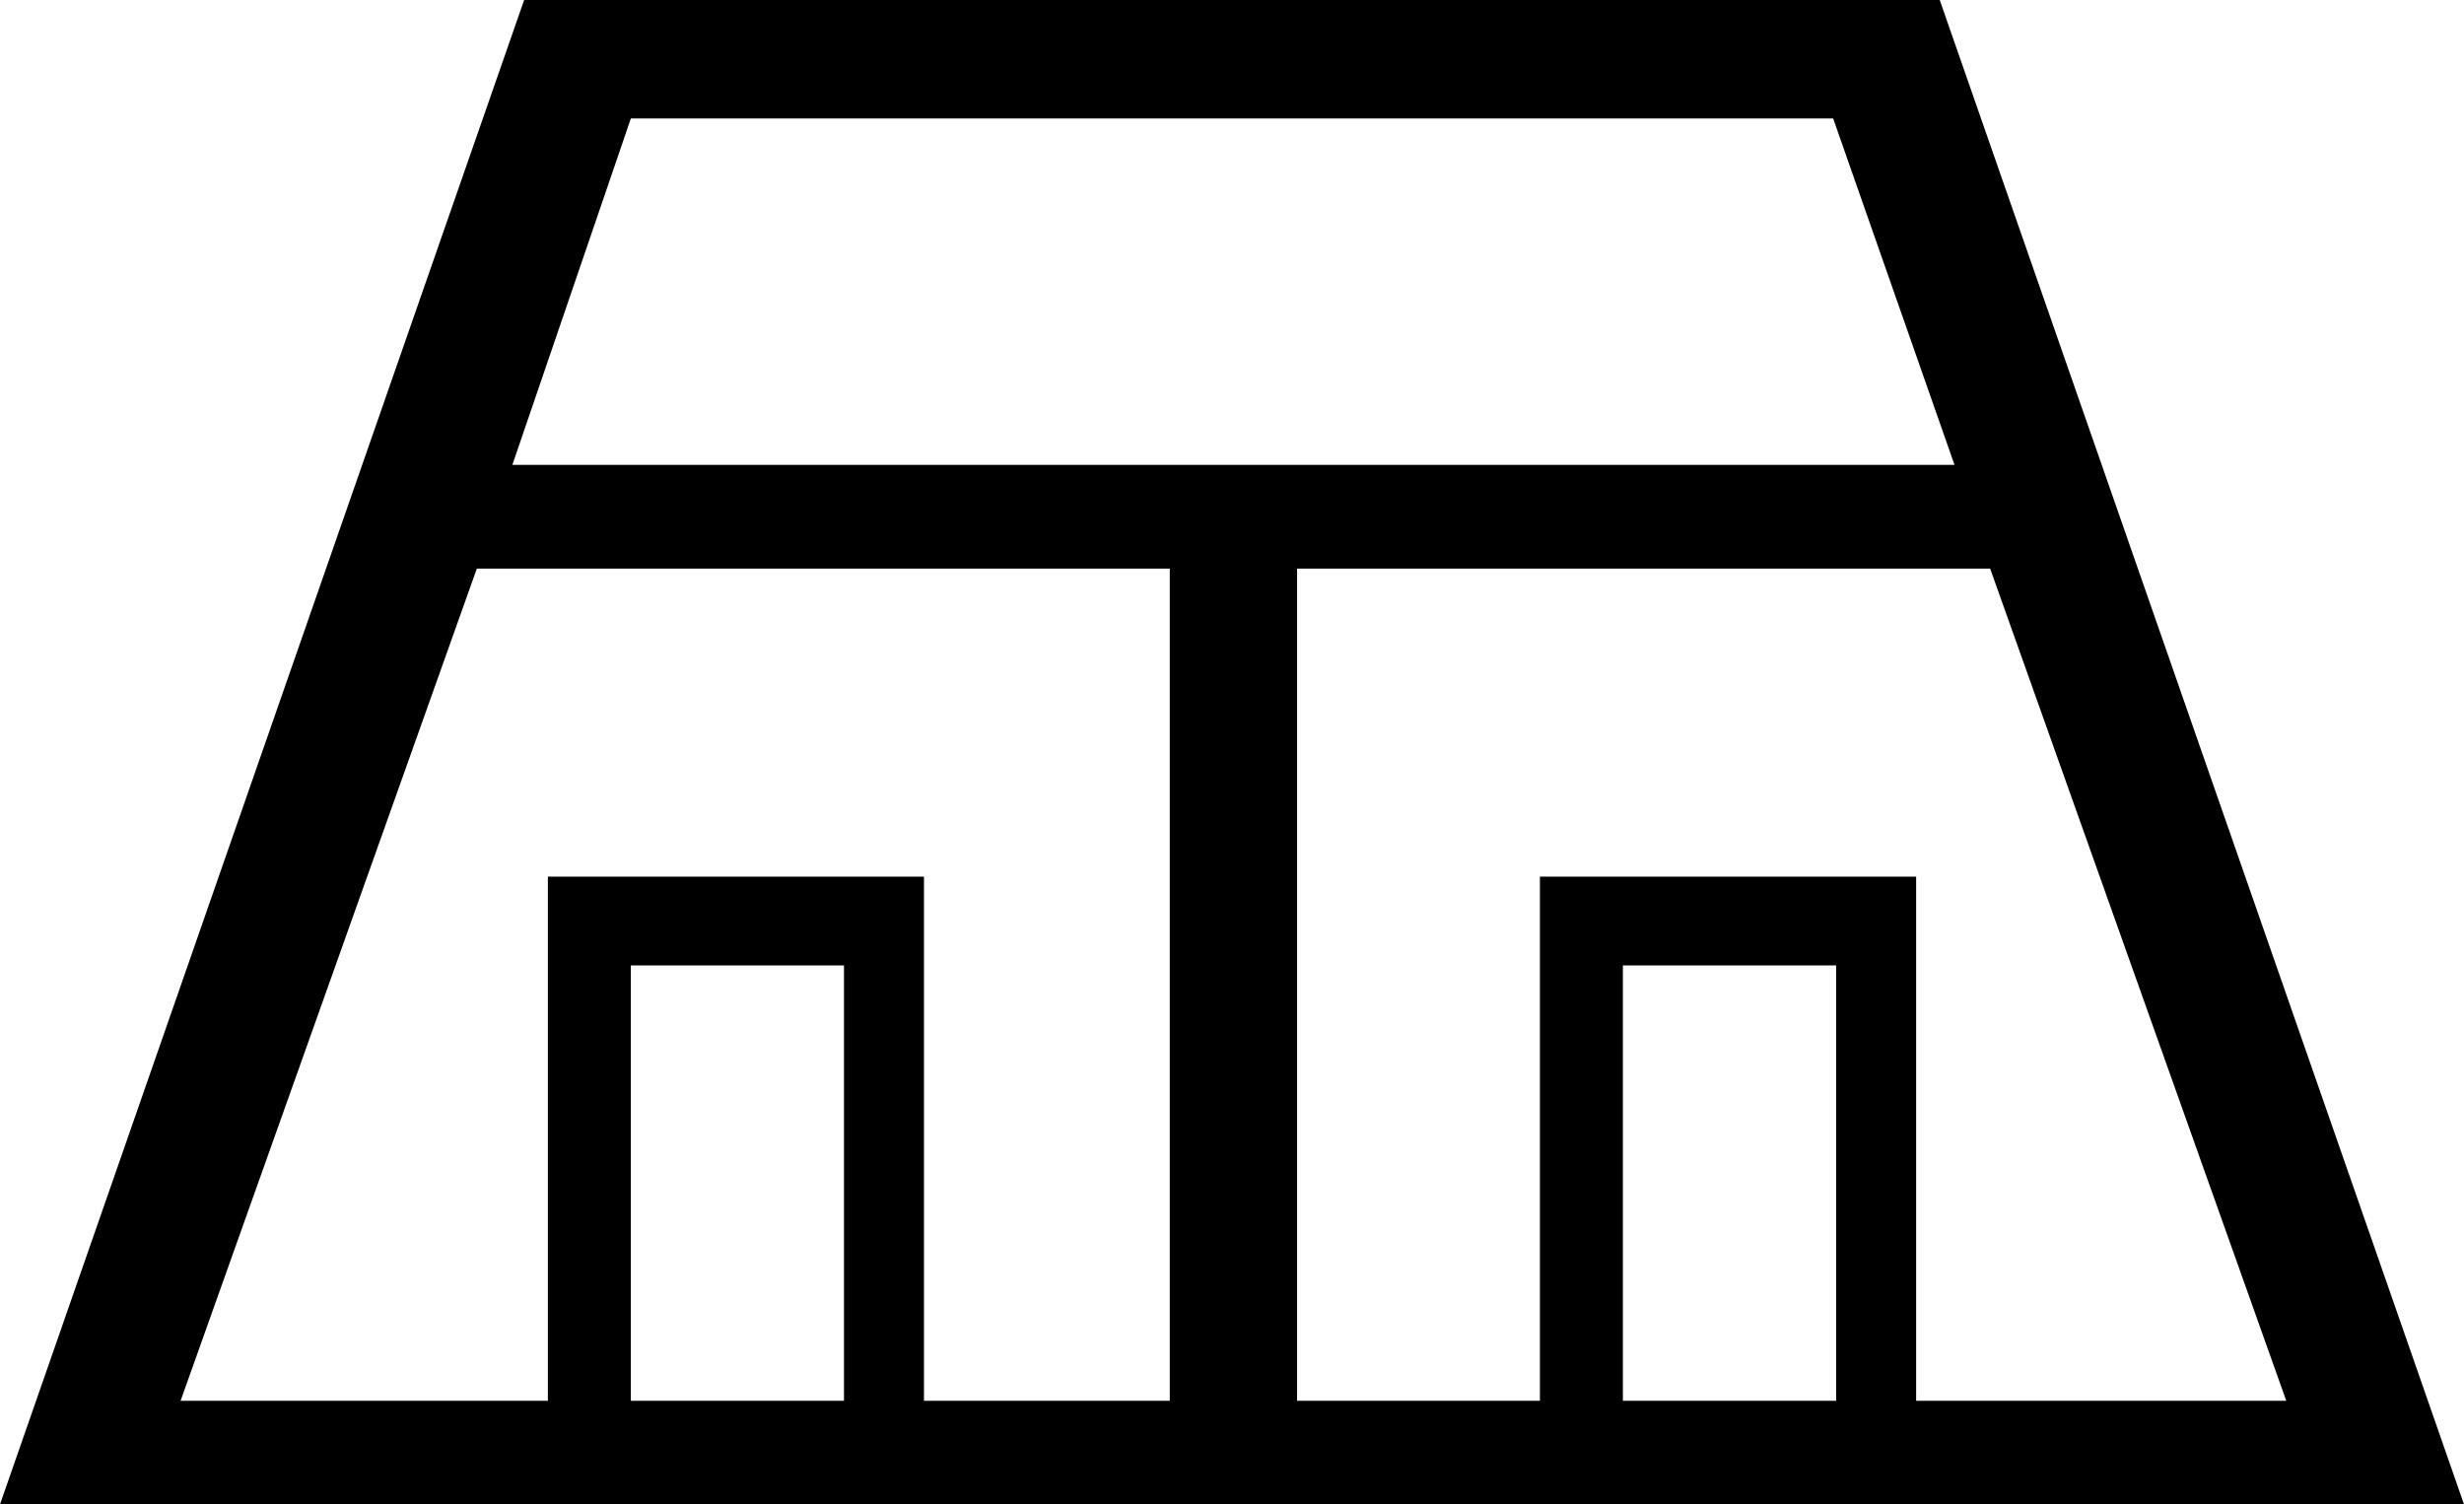 <?xml version='1.0' encoding ='UTF-8' standalone='yes'?>
<svg width='19.006' height='11.604' xmlns='http://www.w3.org/2000/svg' xmlns:xlink='http://www.w3.org/1999/xlink' xmlns:inkscape='http://www.inkscape.org/namespaces/inkscape'>
<path style='fill:#000000; stroke:none' d=' M 3.678 4.386  L 1.393 10.805  L 4.226 10.805  L 4.226 6.762  L 7.127 6.762  L 7.127 10.805  L 9.023 10.805  L 9.023 4.386  L 3.678 4.386  Z  M 4.866 7.447  L 4.866 10.805  L 6.51 10.805  L 6.51 7.447  L 4.866 7.447  Z  M 12.518 7.447  L 12.518 10.805  L 14.163 10.805  L 14.163 7.447  L 12.518 7.447  Z  M 10.005 4.386  L 10.005 10.805  L 11.878 10.805  L 11.878 6.762  L 14.78 6.762  L 14.78 10.805  L 17.635 10.805  L 15.351 4.386  L 10.005 4.386  Z  M 15.076 3.586  L 14.14 0.914  L 4.866 0.914  L 3.952 3.586  L 15.076 3.586  Z  M 14.962 0  L 19.006 11.604  L 0 11.604  L 4.043 0  L 14.962 0  Z '/></svg>
